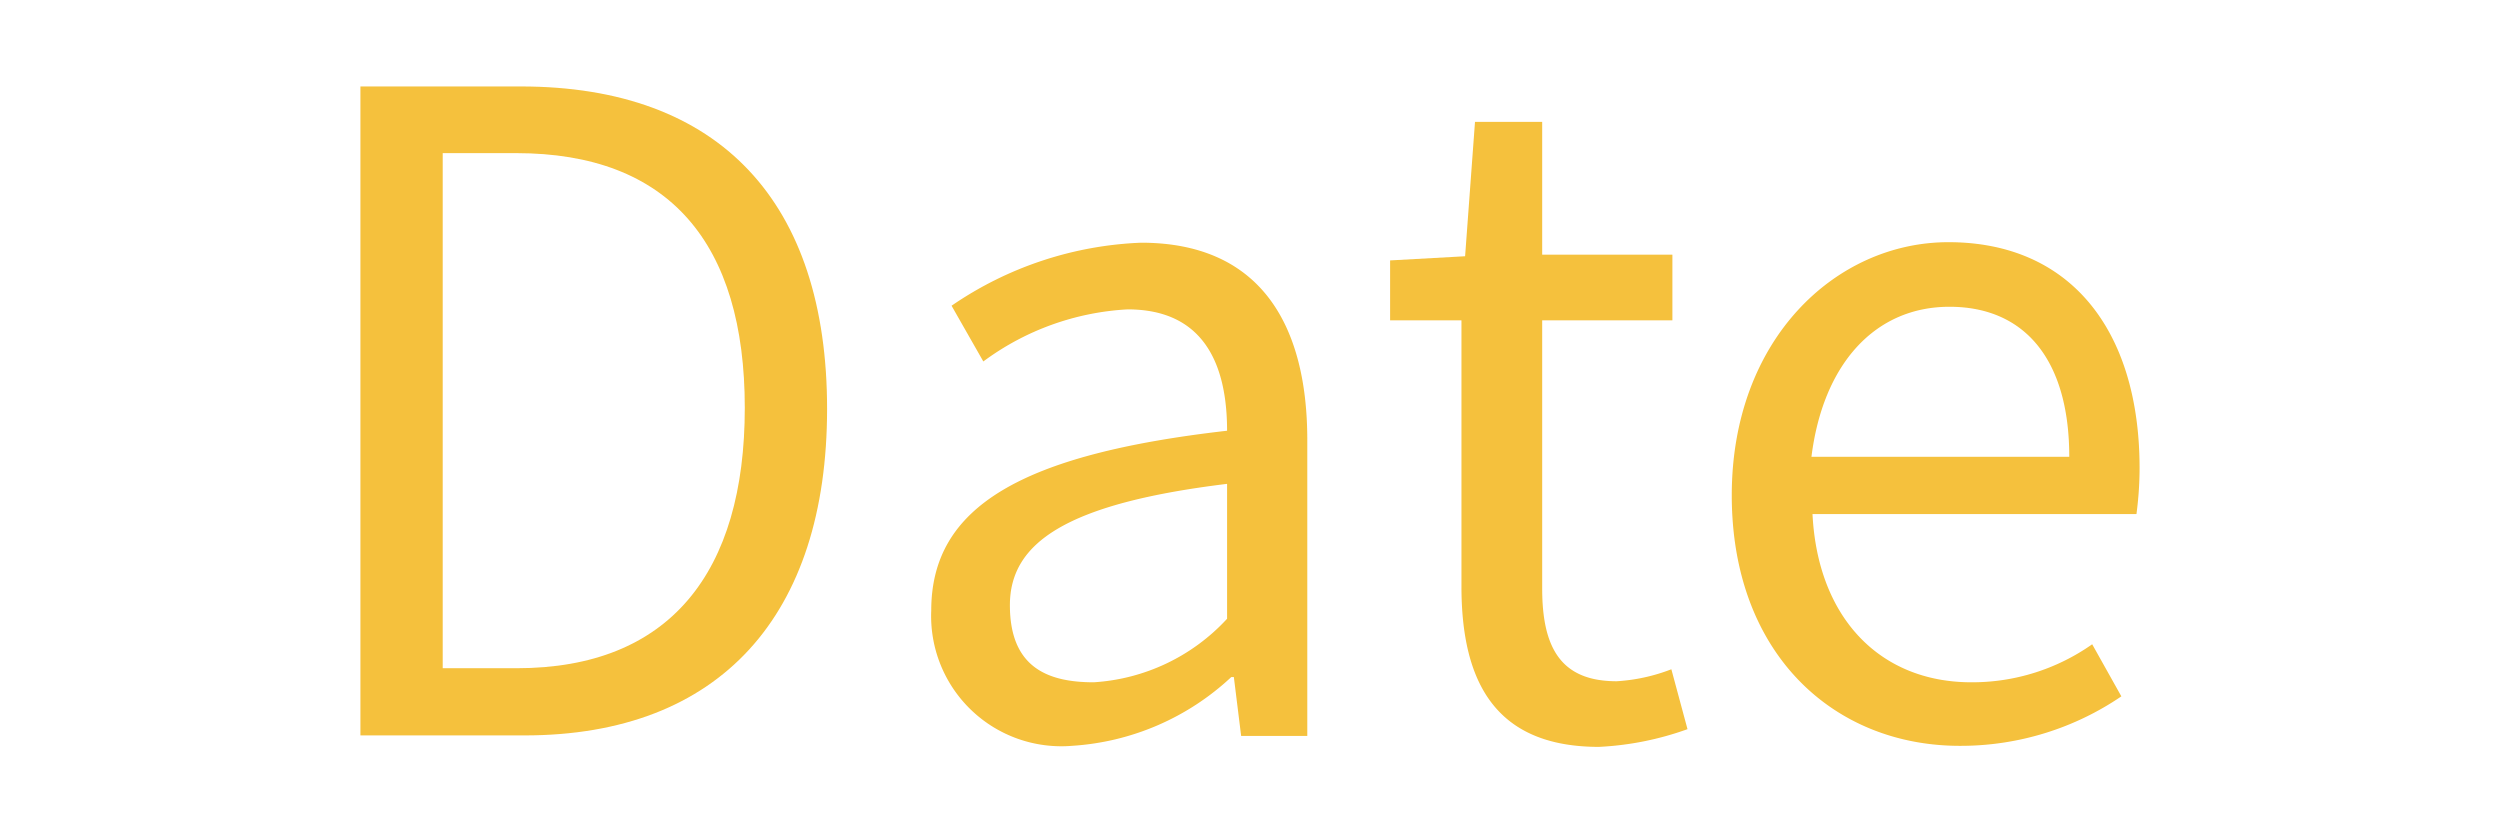<svg xmlns="http://www.w3.org/2000/svg" viewBox="0 0 48 16"><defs><style>.cls-1{fill:none;opacity:0.1;}.cls-2{opacity:0.8;}.cls-3{fill:#f2b10c;}</style></defs><title>icn_日期</title><g id="图层_2" data-name="图层 2"><g id="数据预览_交互" data-name="数据预览—交互"><rect class="cls-1" width="48" height="16"/><g class="cls-2"><path class="cls-3" d="M6.92,1.66H10c3.83,0,5.88,2.23,5.88,6.19s-2.05,6.27-5.81,6.27H6.92Zm3,11.17c2.94,0,4.38-1.84,4.38-5S12.85,2.94,9.91,2.94H8.5v9.89Z"/><path class="cls-3" d="M17.88,11.72c0-2,1.75-3,5.68-3.45,0-1.19-.39-2.33-1.91-2.33a5.11,5.11,0,0,0-2.77,1l-.61-1.07a6.9,6.9,0,0,1,3.64-1.21c2.24,0,3.19,1.51,3.19,3.79v5.68H23.83L23.69,13h-.05a4.93,4.93,0,0,1-3.06,1.32A2.5,2.5,0,0,1,17.88,11.72Zm5.68.16V9.29c-3.11.38-4.17,1.14-4.17,2.33S20.11,13.1,21,13.1A3.8,3.8,0,0,0,23.56,11.88Z"/><path class="cls-3" d="M28.06,11.26V6.15H26.69V5l1.44-.08.19-2.58h1.29V4.89h2.5V6.15h-2.5V11.3c0,1.14.36,1.78,1.43,1.78a3.47,3.47,0,0,0,1.05-.23L32.4,14a5.84,5.84,0,0,1-1.7.34C28.73,14.34,28.06,13.12,28.06,11.26Z"/><path class="cls-3" d="M33.25,9.51c0-3,2-4.86,4.16-4.86,2.35,0,3.67,1.7,3.67,4.34a6.75,6.75,0,0,1-.06.88H34.8c.1,2,1.3,3.23,3.05,3.23a4,4,0,0,0,2.32-.73l.56,1a5.48,5.48,0,0,1-3.06.95C35.22,14.34,33.25,12.56,33.25,9.51Zm6.48-.74c0-1.87-.86-2.88-2.3-2.88S35,7,34.78,8.77Z"/></g></g></g></svg>